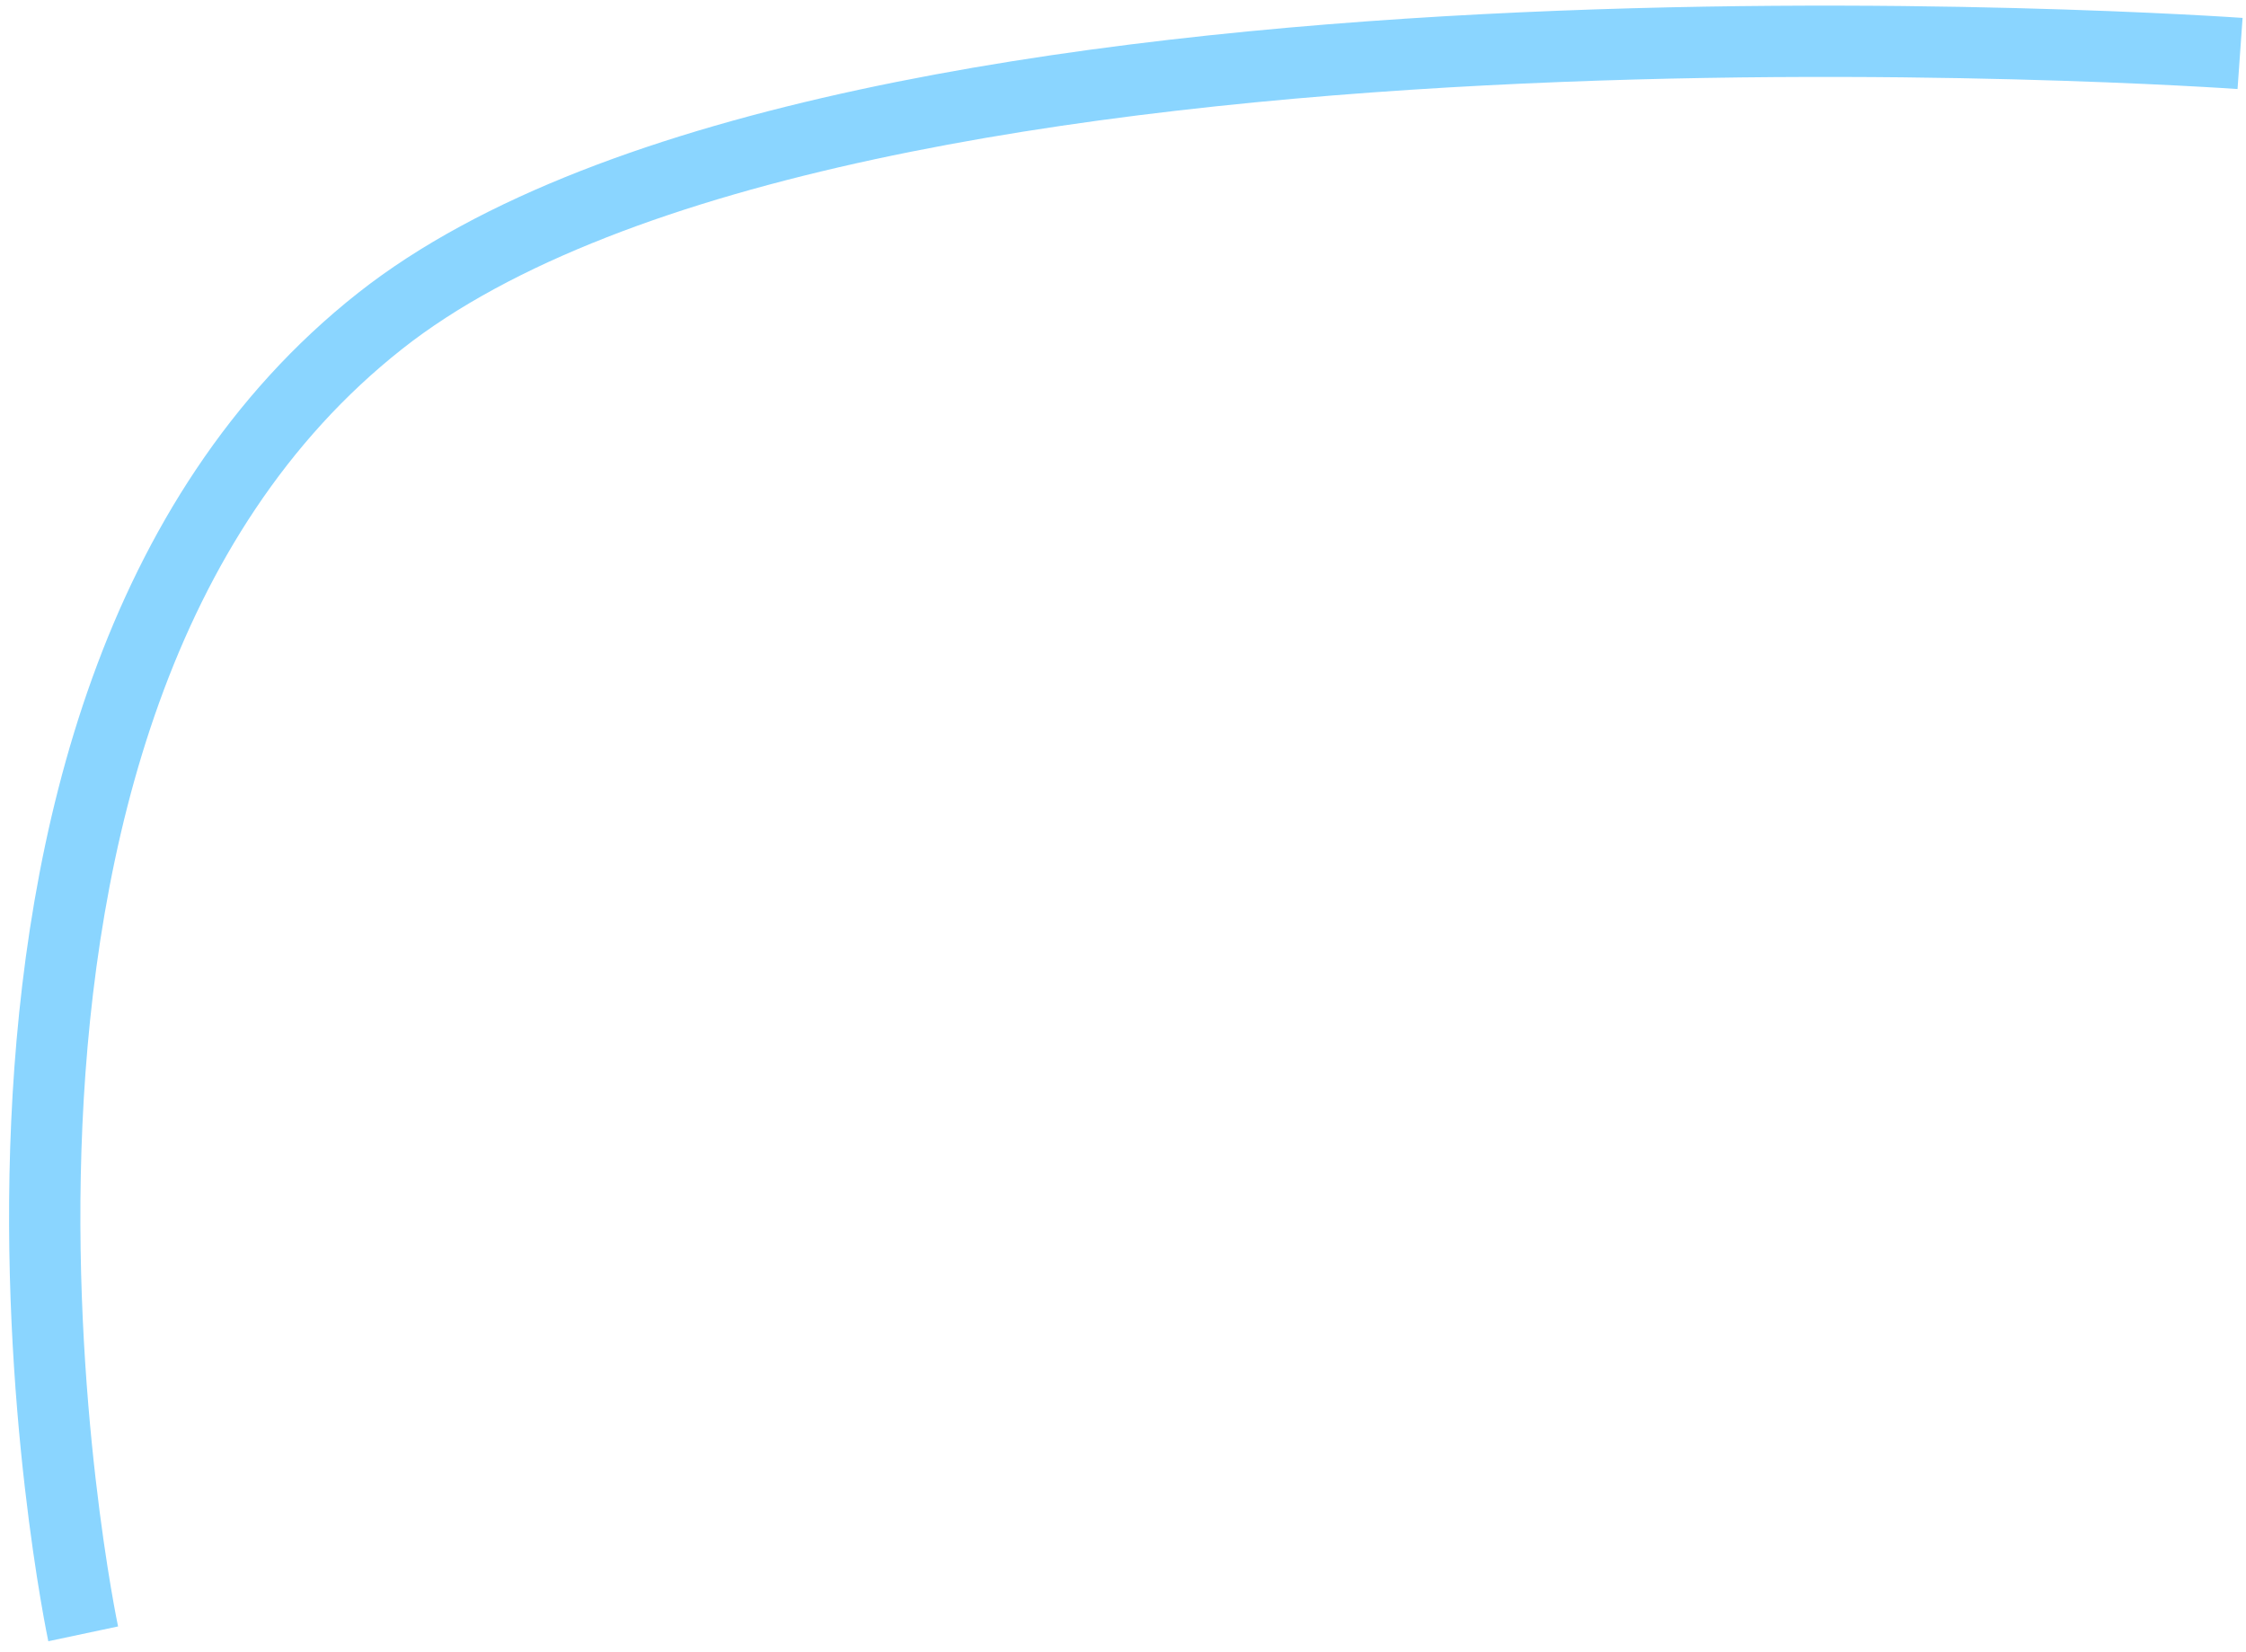 <svg width="189" height="139" viewBox="0 0 189 139" fill="none" xmlns="http://www.w3.org/2000/svg">
<path d="M188.5 4.5C188.5 4.5 71.096 -3.833 32 27C-9.497 59.727 7 137.5 7 137.5" stroke="#8AD5FF" stroke-width="6"/>
</svg>
